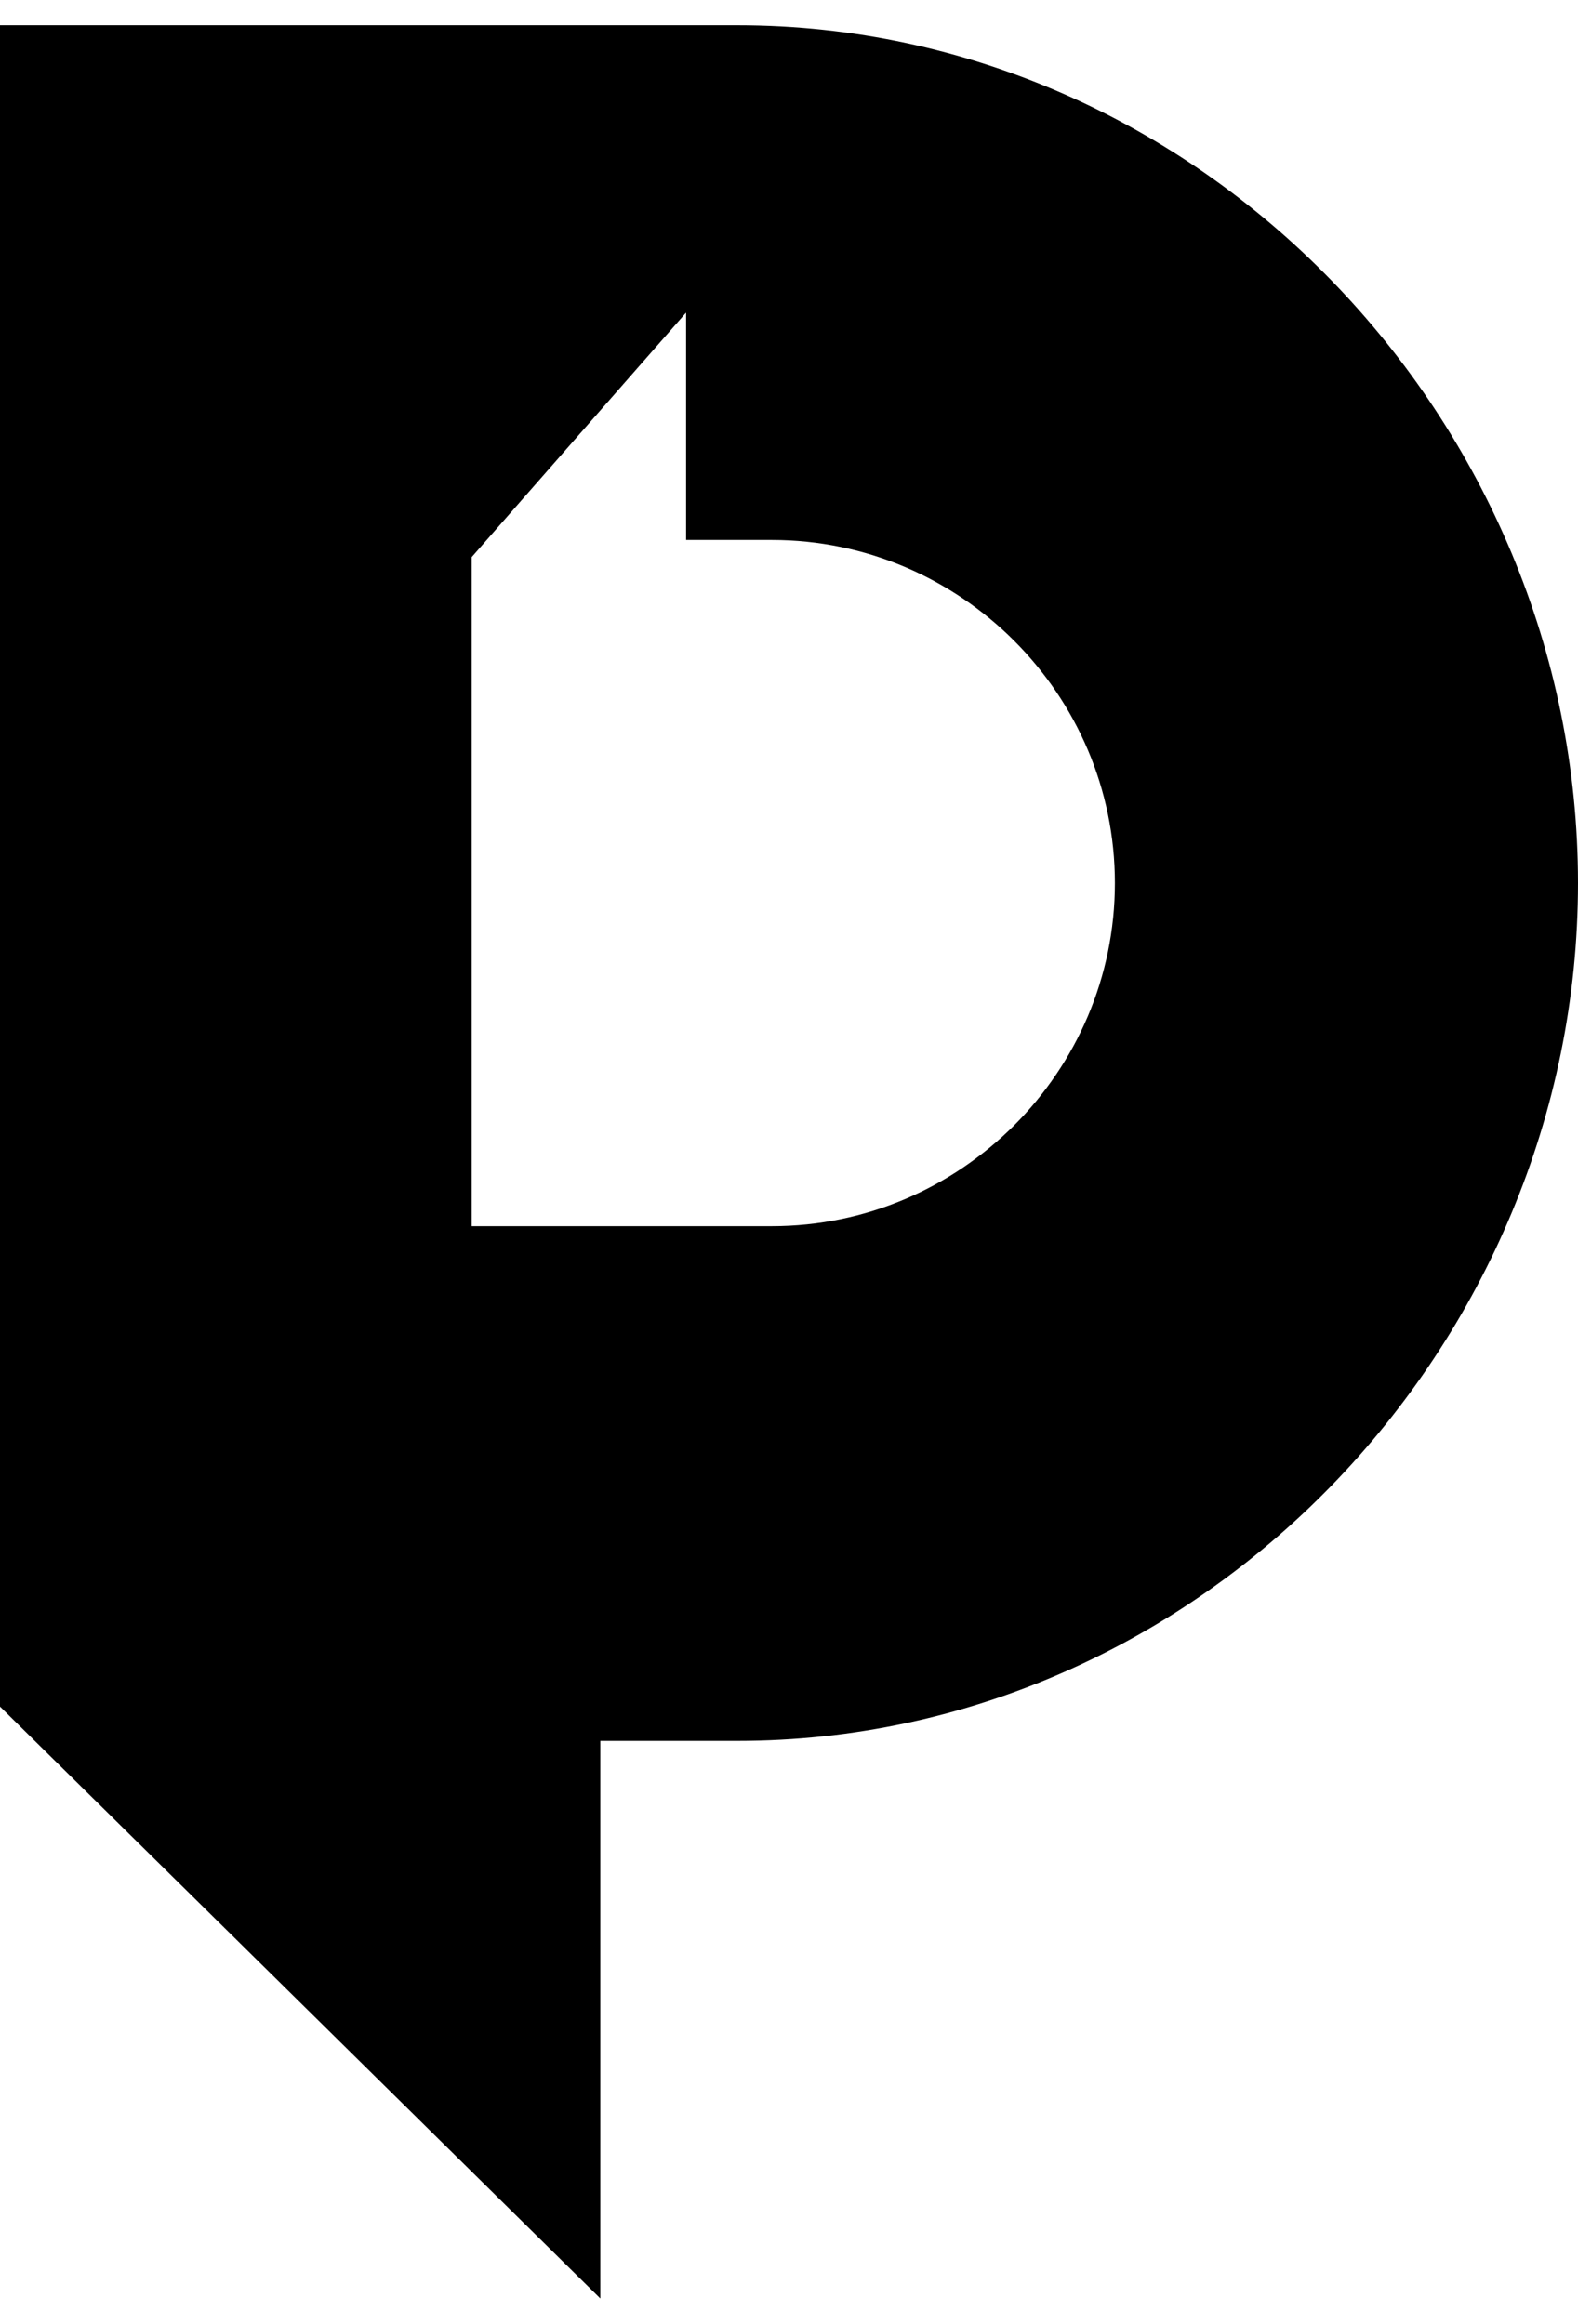 <svg xmlns="http://www.w3.org/2000/svg" width="36" height="53" viewBox="0 0 36.8 53">
  <path d="M17.2 0H0v39.2L14 53V40h3.2c10.8 0 19.6-9.2 19.6-20S28 0 17.2 0zm.8 28h-7V12.4l5-5.7V12h2c4.4 0 8 3.6 8 8s-3.6 8-8 8z"/>
</svg>
